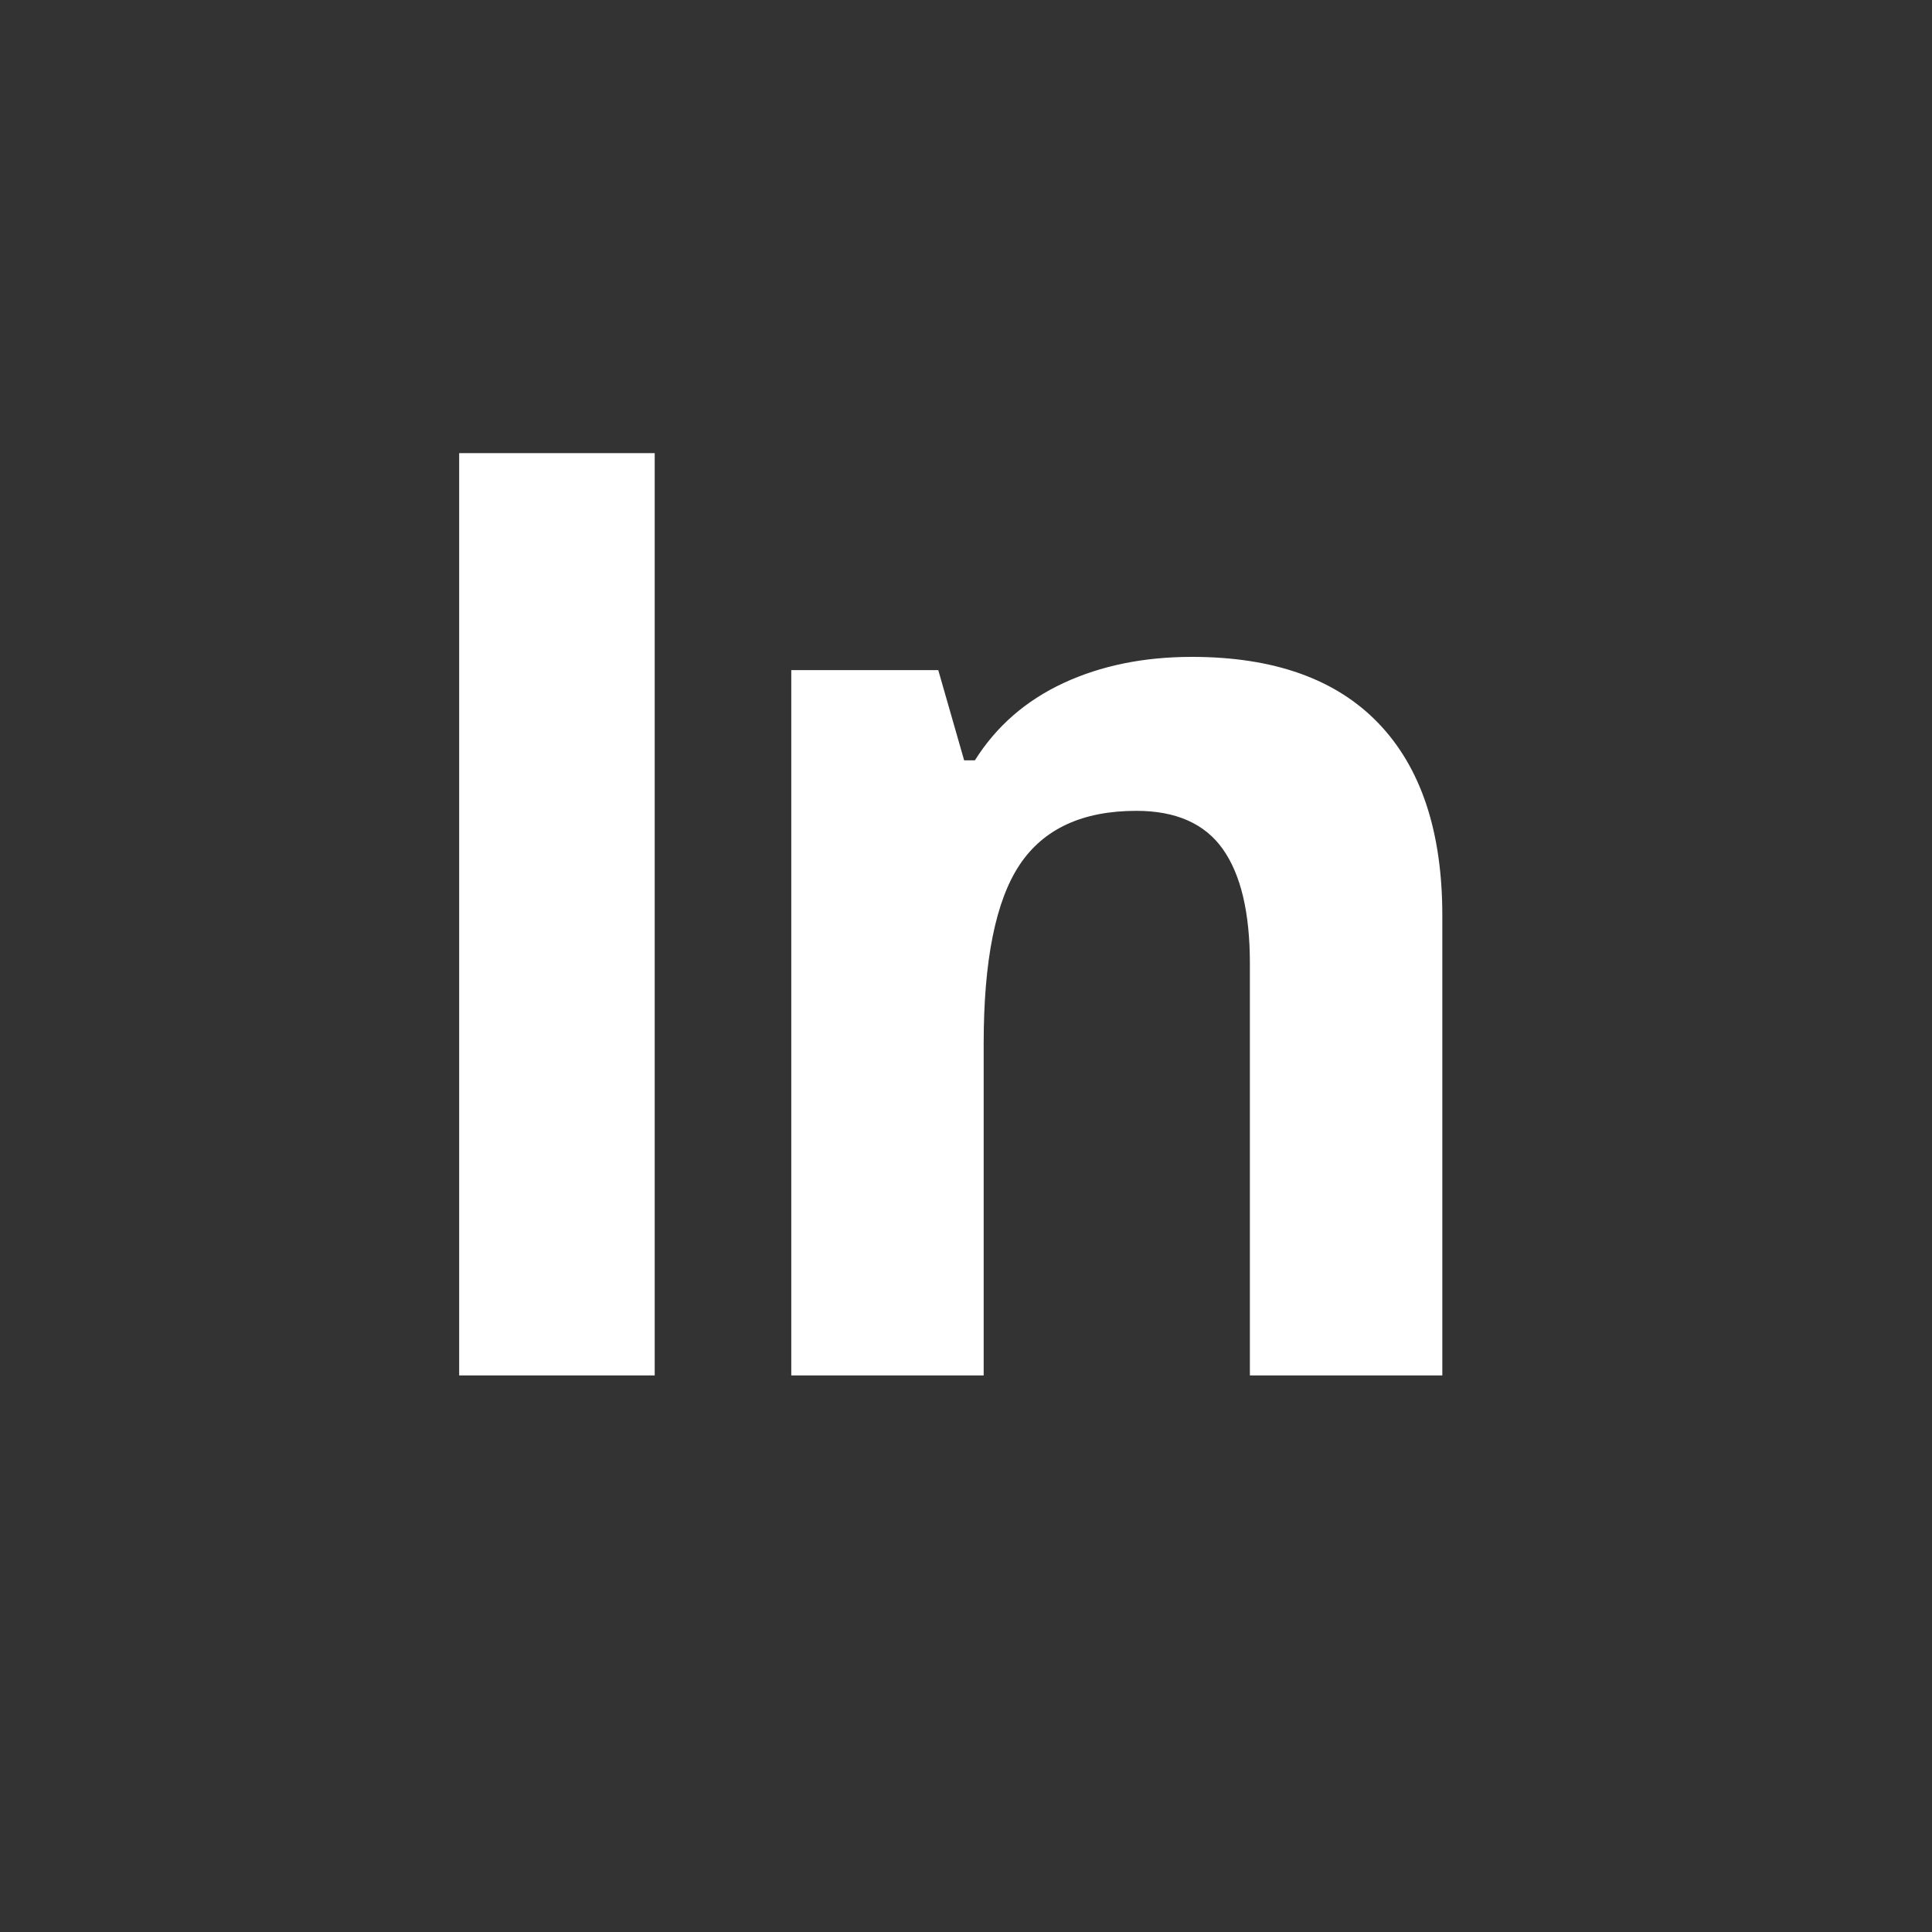 <?xml version="1.0" encoding="utf-8"?>
<!-- Generator: Adobe Illustrator 16.0.0, SVG Export Plug-In . SVG Version: 6.00 Build 0)  -->
<!DOCTYPE svg PUBLIC "-//W3C//DTD SVG 1.1//EN" "http://www.w3.org/Graphics/SVG/1.1/DTD/svg11.dtd">
<svg version="1.1" id="Layer_1" xmlns="http://www.w3.org/2000/svg" xmlns:xlink="http://www.w3.org/1999/xlink" x="0px" y="0px"
	 width="48px" height="48px" viewBox="0 0 48 48" enable-background="new 0 0 48 48" xml:space="preserve">
<rect x="0" y="0" width="48" height="48" fill="#333333" stroke="none"/>
<g>
	<path fill="#FFFFFF" d="M11.408,34.172V11.258h4.858v22.914H11.408z"/>
	<path fill="#FFFFFF" d="M35.833,34.172h-4.78V23.938c0-1.265-0.225-2.213-0.674-2.845c-0.449-0.632-1.165-0.948-2.147-0.948
		c-1.337,0-2.304,0.447-2.899,1.34c-0.596,0.894-0.894,2.375-0.894,4.443v8.244h-4.78V16.649h3.652l0.643,2.241h0.267
		c0.532-0.846,1.267-1.486,2.201-1.92c0.936-0.434,1.999-0.65,3.189-0.65c2.038,0,3.584,0.551,4.64,1.653
		c1.056,1.103,1.583,2.693,1.583,4.772V34.172z"/>
</g>
</svg>

